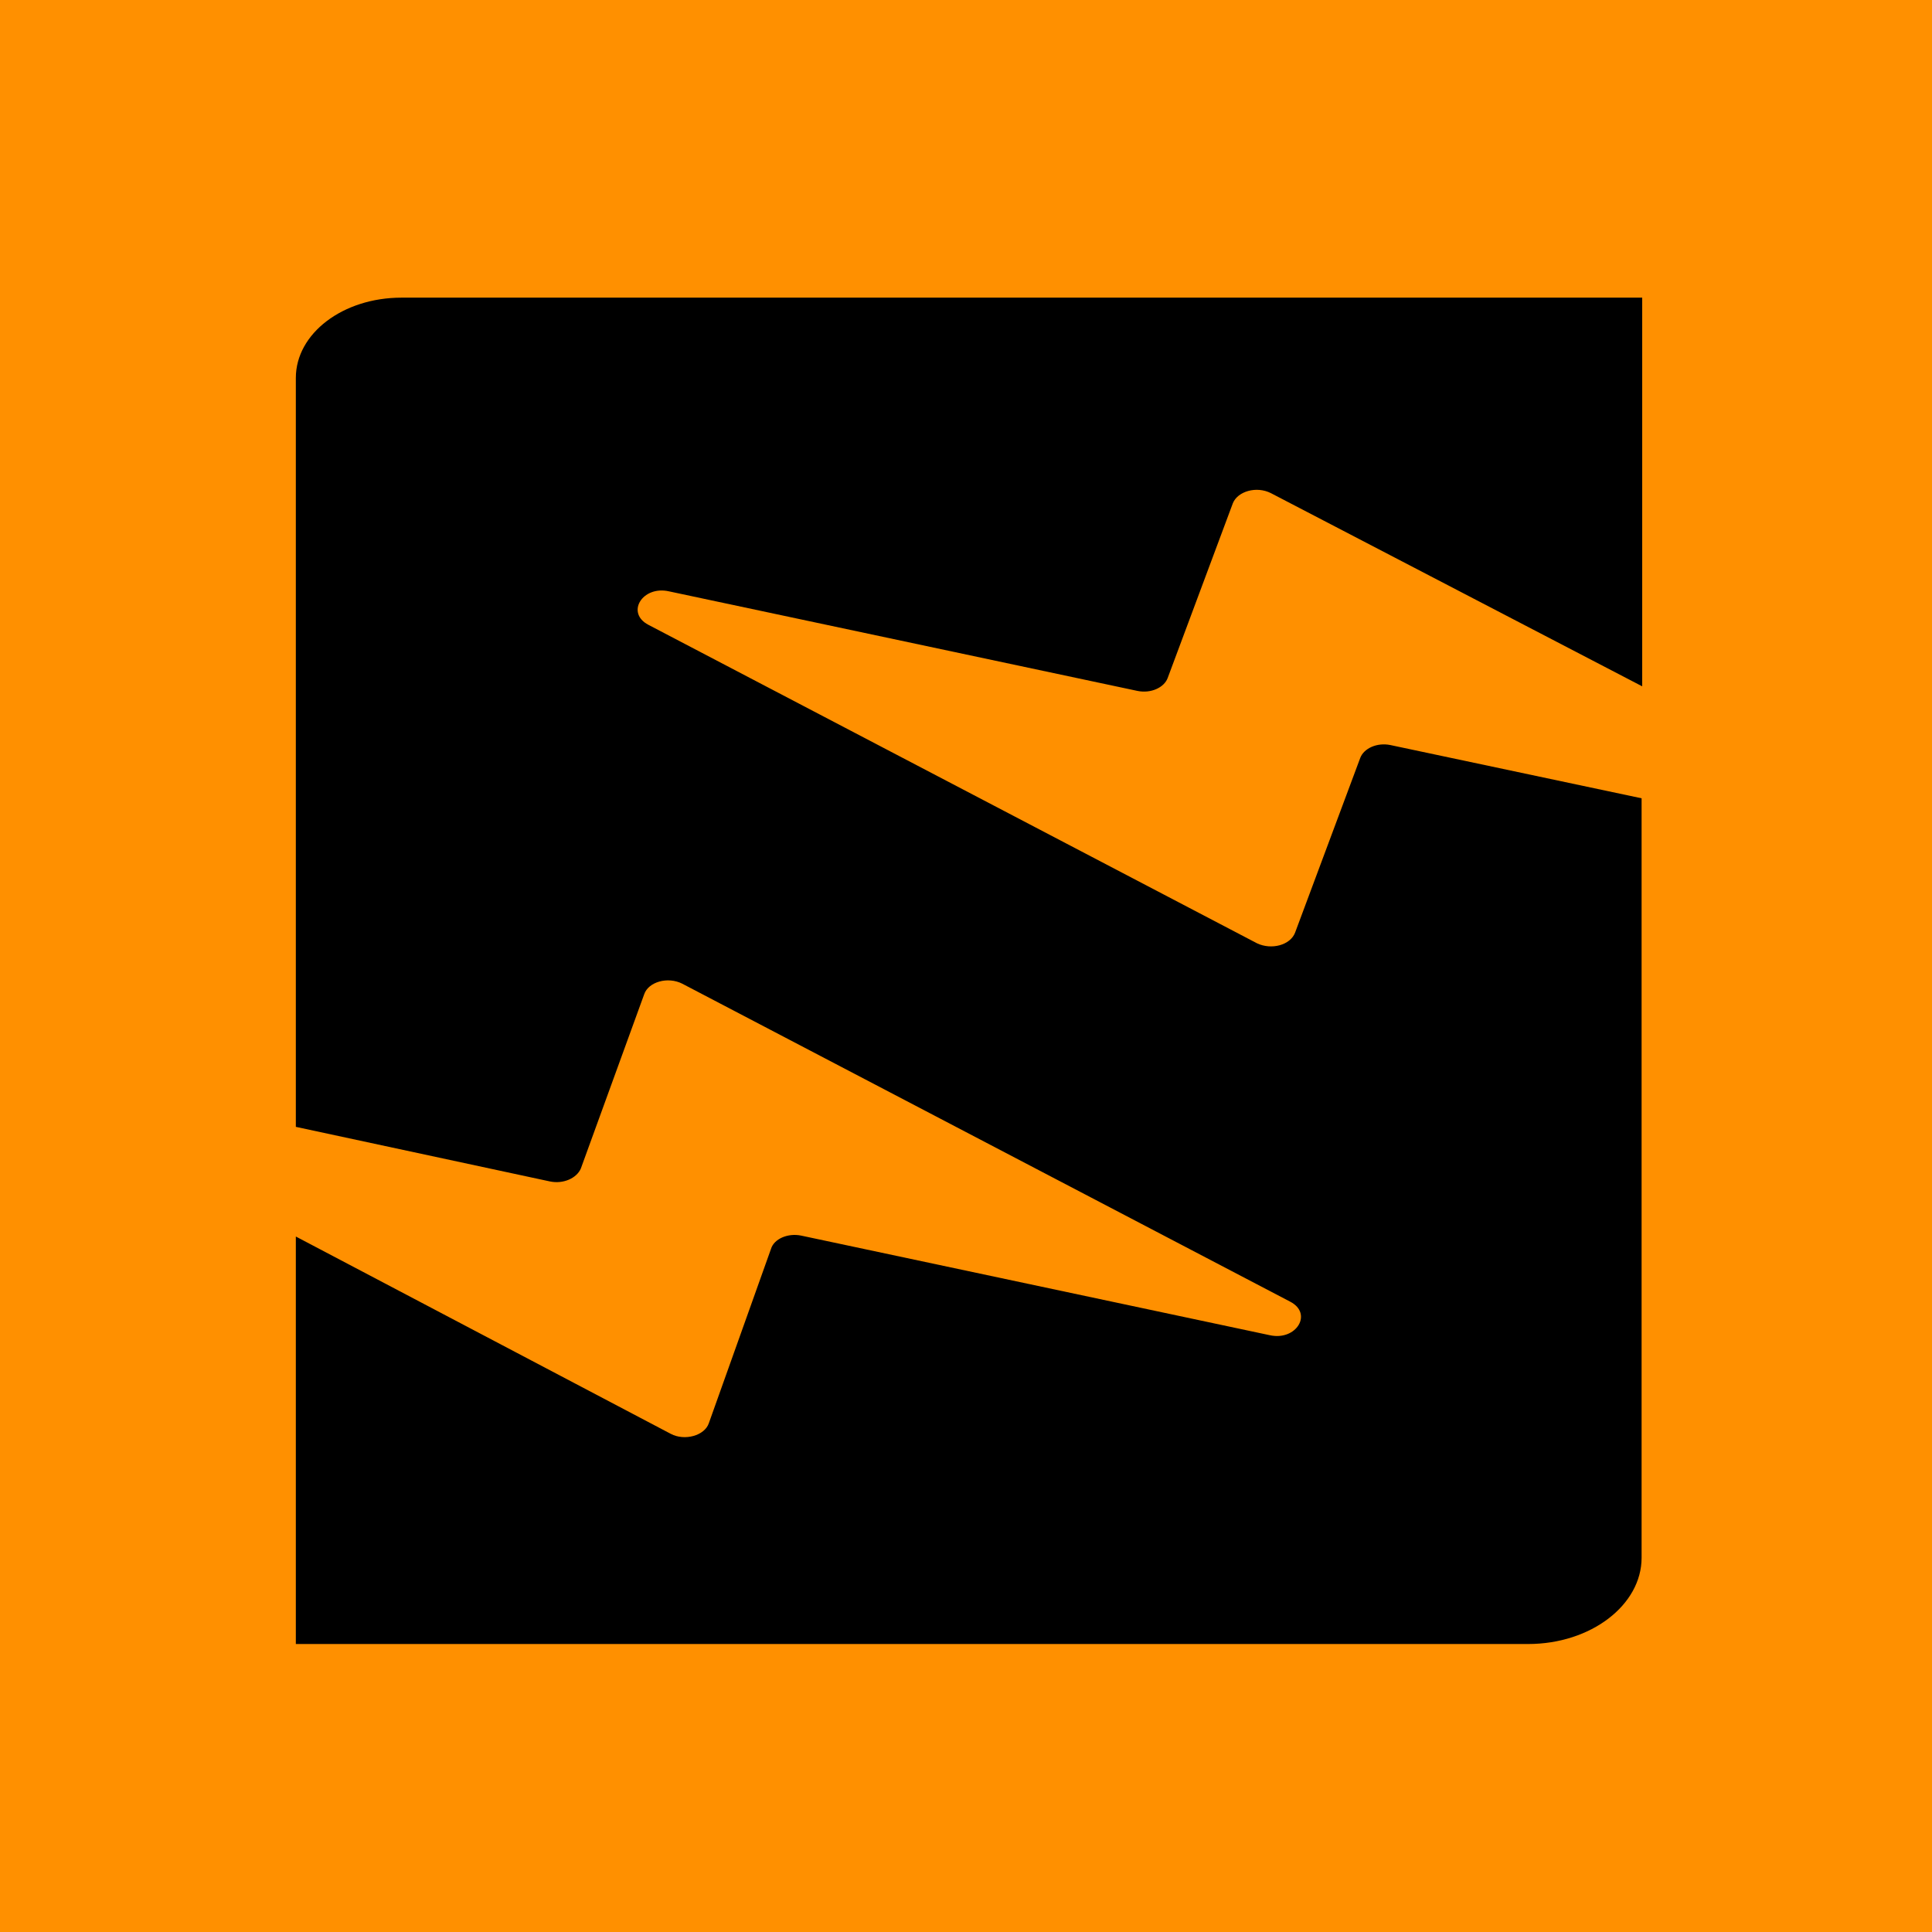 <?xml version="1.0" encoding="utf-8"?>
<svg width="320px" height="320px" viewBox="0 0 320 320" version="1.1" xmlns:xlink="http://www.w3.org/1999/xlink" xmlns="http://www.w3.org/2000/svg">
  <desc>Created with Lunacy</desc>
  <defs>
    <rect width="320" height="320" id="artboard_1" />
    <clipPath id="clip_1">
      <use xlink:href="#artboard_1" clip-rule="evenodd" />
    </clipPath>
  </defs>
  <g id="Favicon" clip-path="url(#clip_1)">
    <path d="M0 0L320 0L320 320L0 320L0 0Z" id="Background" fill="#FF9000" stroke="none" />
    <path d="M161.5 32.378L223 64.377L223 0L17.5 0C7.8 0 0 5.928 0 13.301L0 137.342L42.1 146.386C44.3 146.843 46.5 145.854 47.2 144.258L57.7 115.376C58.4 113.324 61.6 112.412 64 113.628L164.7 166.3C168.5 168.276 165.7 172.836 161.3 171.848L83.7 155.355C81.5 154.899 79.2 155.887 78.7 157.559L68.4 186.441C67.7 188.494 64.4 189.406 62.1 188.189L0 155.507L0 223L204.1 223C214.5 223 222.9 216.54 222.9 208.711L222.9 82.922L181.3 74.105C179.1 73.649 176.9 74.637 176.3 76.234L165.5 105.192C164.7 107.244 161.6 108.08 159.2 106.94L58.4 54.192C54.6 52.216 57.4 47.655 61.8 48.644L139.4 65.137C141.6 65.593 143.8 64.605 144.4 63.008L155.2 34.05C156 32.074 159.1 31.162 161.5 32.378L161.5 32.378Z" transform="translate(49 49.3)" id="Logo" fill="black" stroke="none" />
  </g>
</svg>